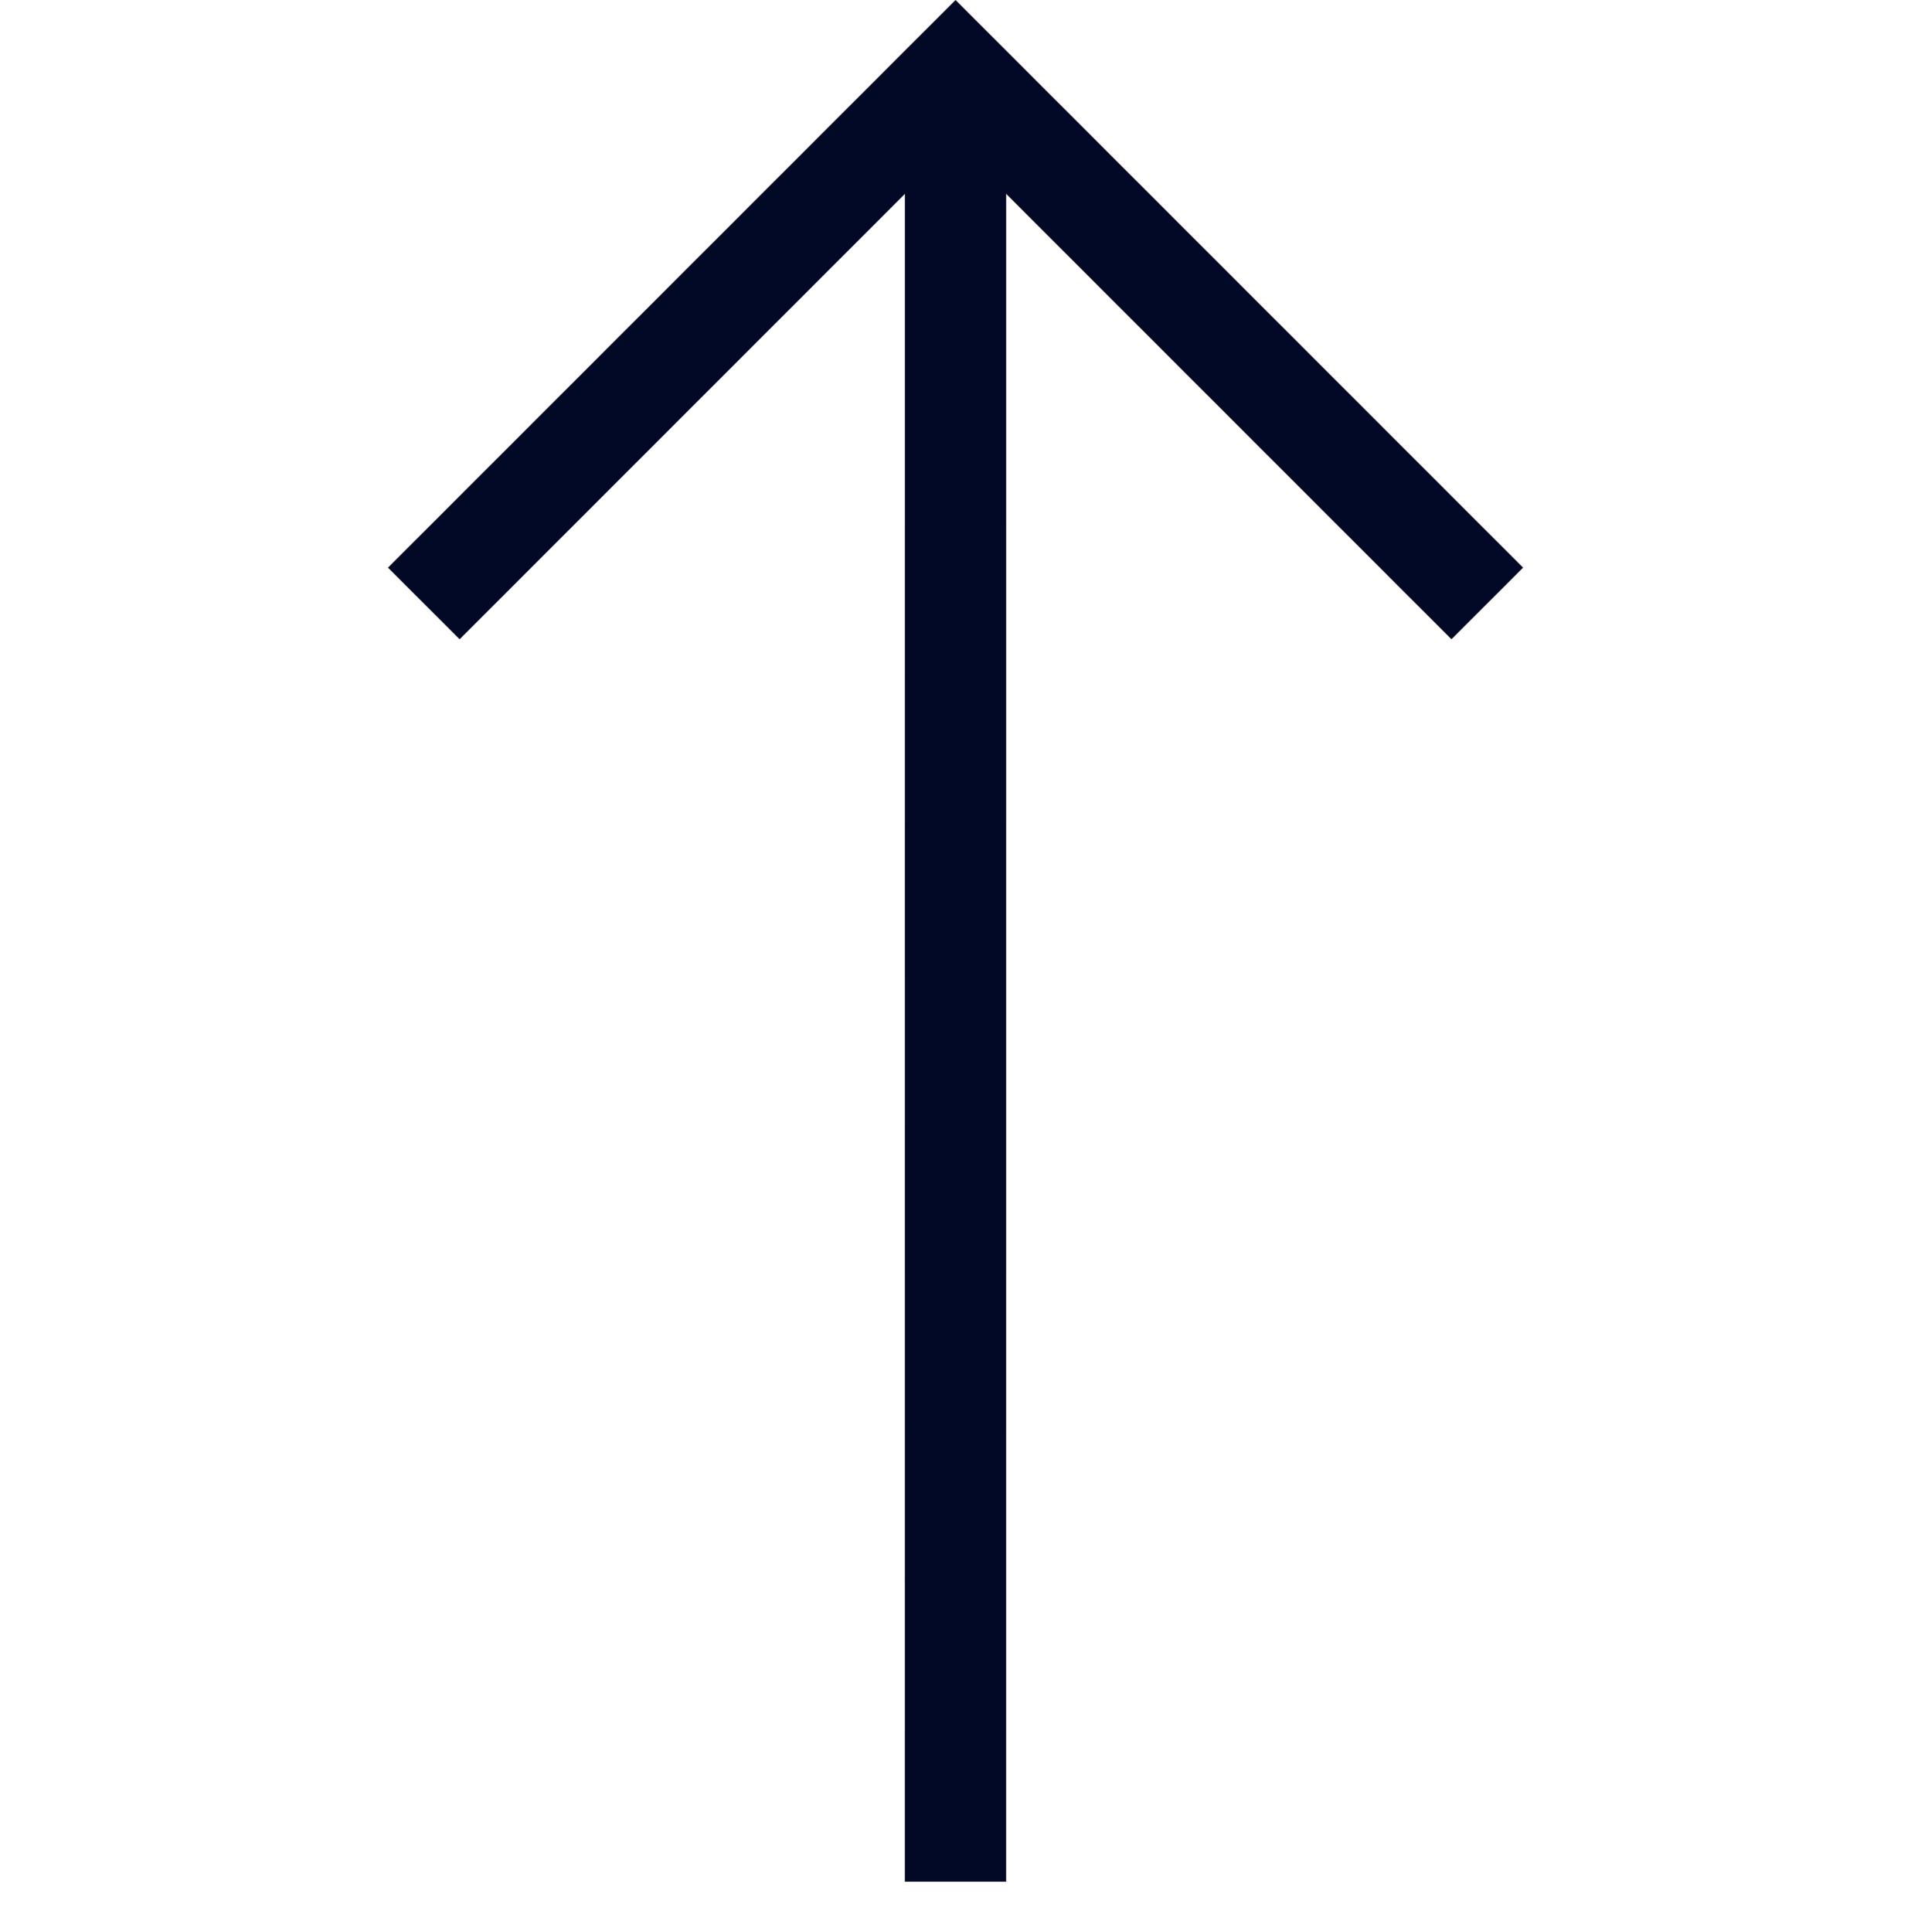 <svg xmlns="http://www.w3.org/2000/svg" width="37.738" height="38.152" viewBox="0 0 37.738 38.152">
  <g id="Group_817" data-name="Group 817" transform="translate(18.869 37.152) rotate(-135)">
    <path id="Path_44" data-name="Path 44" d="M-1429,3616l25.27,25.271" transform="translate(1429 -3616)" fill="none" stroke="#020926" stroke-width="2"/>
    <path id="Path_45" data-name="Path 45" d="M-1421,3630.85h14.85V3616" transform="translate(1431.42 -3605.579)" fill="none" stroke="#020926" stroke-width="2"/>
  </g>
</svg>
